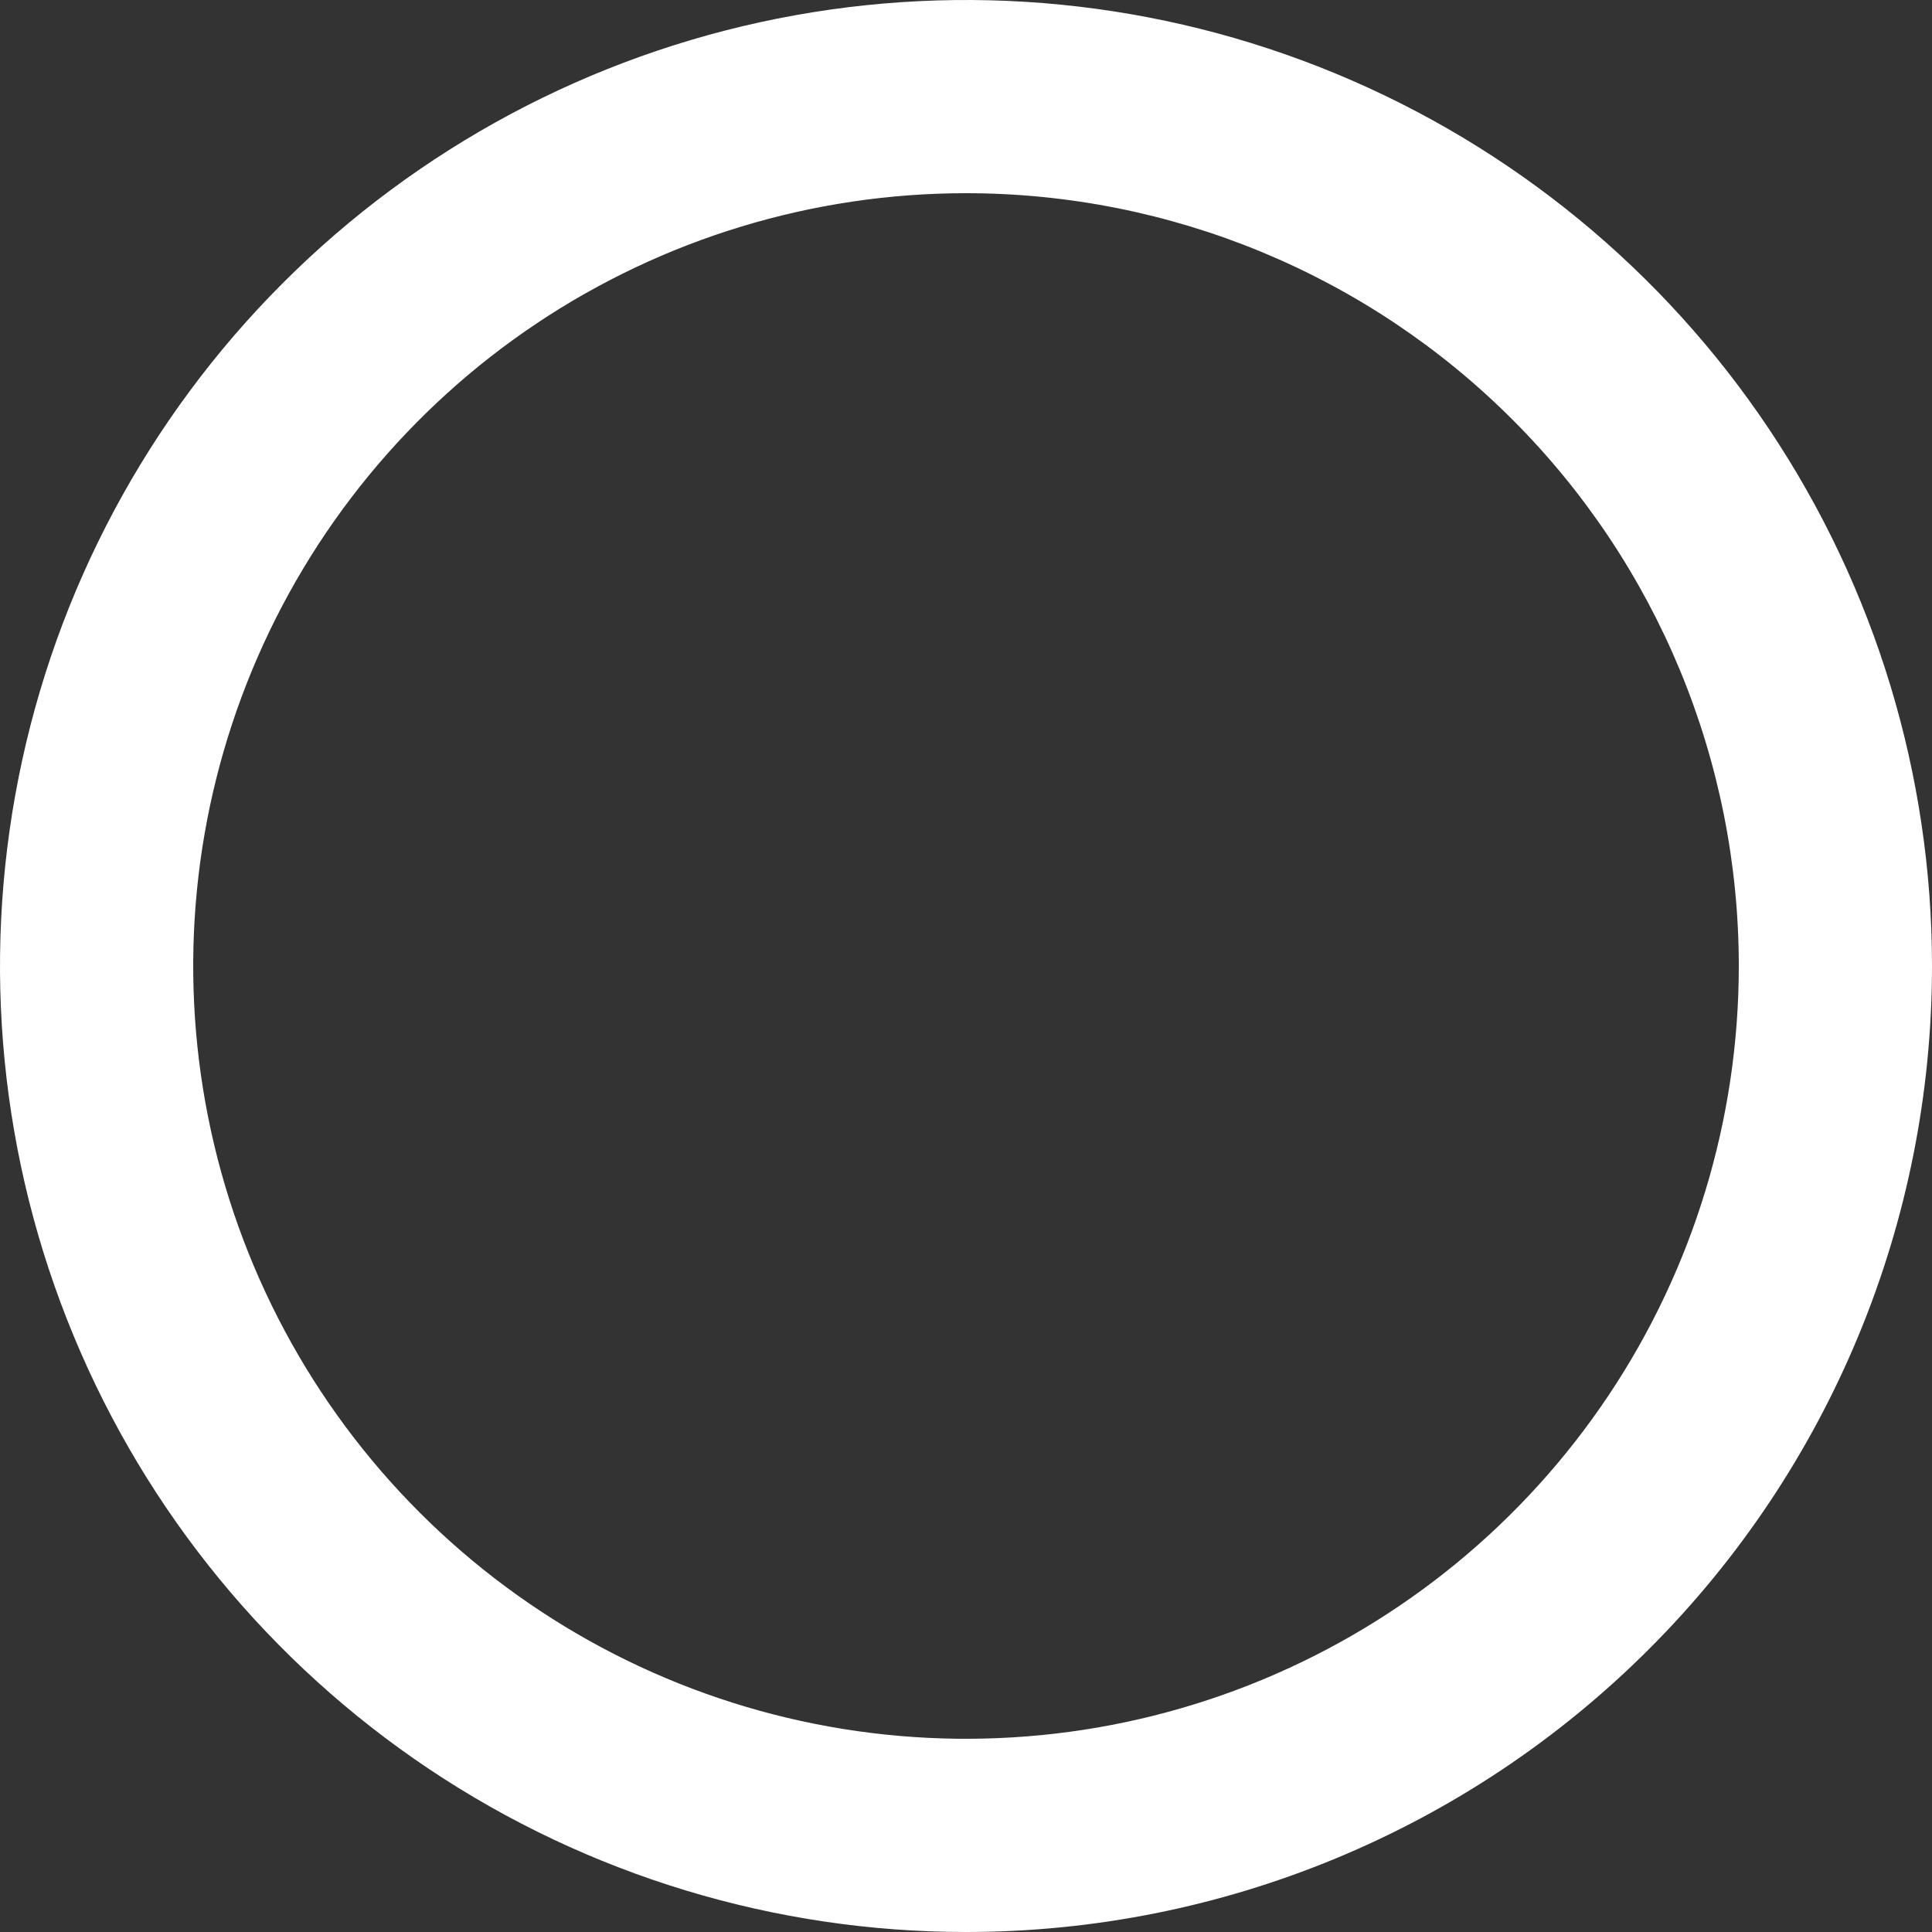 <svg width="42" height="42" viewBox="0 0 42 42" fill="none" xmlns="http://www.w3.org/2000/svg" xmlns:xlink="http://www.w3.org/1999/xlink">
<rect x="0" y="0" width="42" height="42" fill="#333333" stroke="none"/>
<path d="M21,42C16.847,42 12.786,40.768 9.333,38.461C5.88,36.153 3.188,32.874 1.599,29.036C0.009,25.199 -0.407,20.977 0.404,16.903C1.214,12.83 3.214,9.088 6.151,6.151C9.088,3.214 12.83,1.214 16.903,0.404C20.977,-0.407 25.199,0.009 29.036,1.599C32.874,3.188 36.153,5.88 38.461,9.333C40.768,12.786 42,16.847 42,21C42,26.57 39.788,31.911 35.849,35.849C31.911,39.788 26.57,42 21,42ZM21,4.2C17.677,4.2 14.429,5.185 11.666,7.031C8.904,8.877 6.75,11.501 5.479,14.571C4.207,17.641 3.875,21.019 4.523,24.278C5.171,27.536 6.771,30.53 9.121,32.879C11.47,35.229 14.464,36.829 17.722,37.477C20.981,38.125 24.359,37.793 27.429,36.521C30.499,35.25 33.123,33.096 34.969,30.334C36.815,27.571 37.8,24.323 37.8,21C37.8,16.544 36.03,12.271 32.879,9.121C29.729,5.97 25.456,4.2 21,4.2Z" fill="#FFFFFF"/>
</svg>
